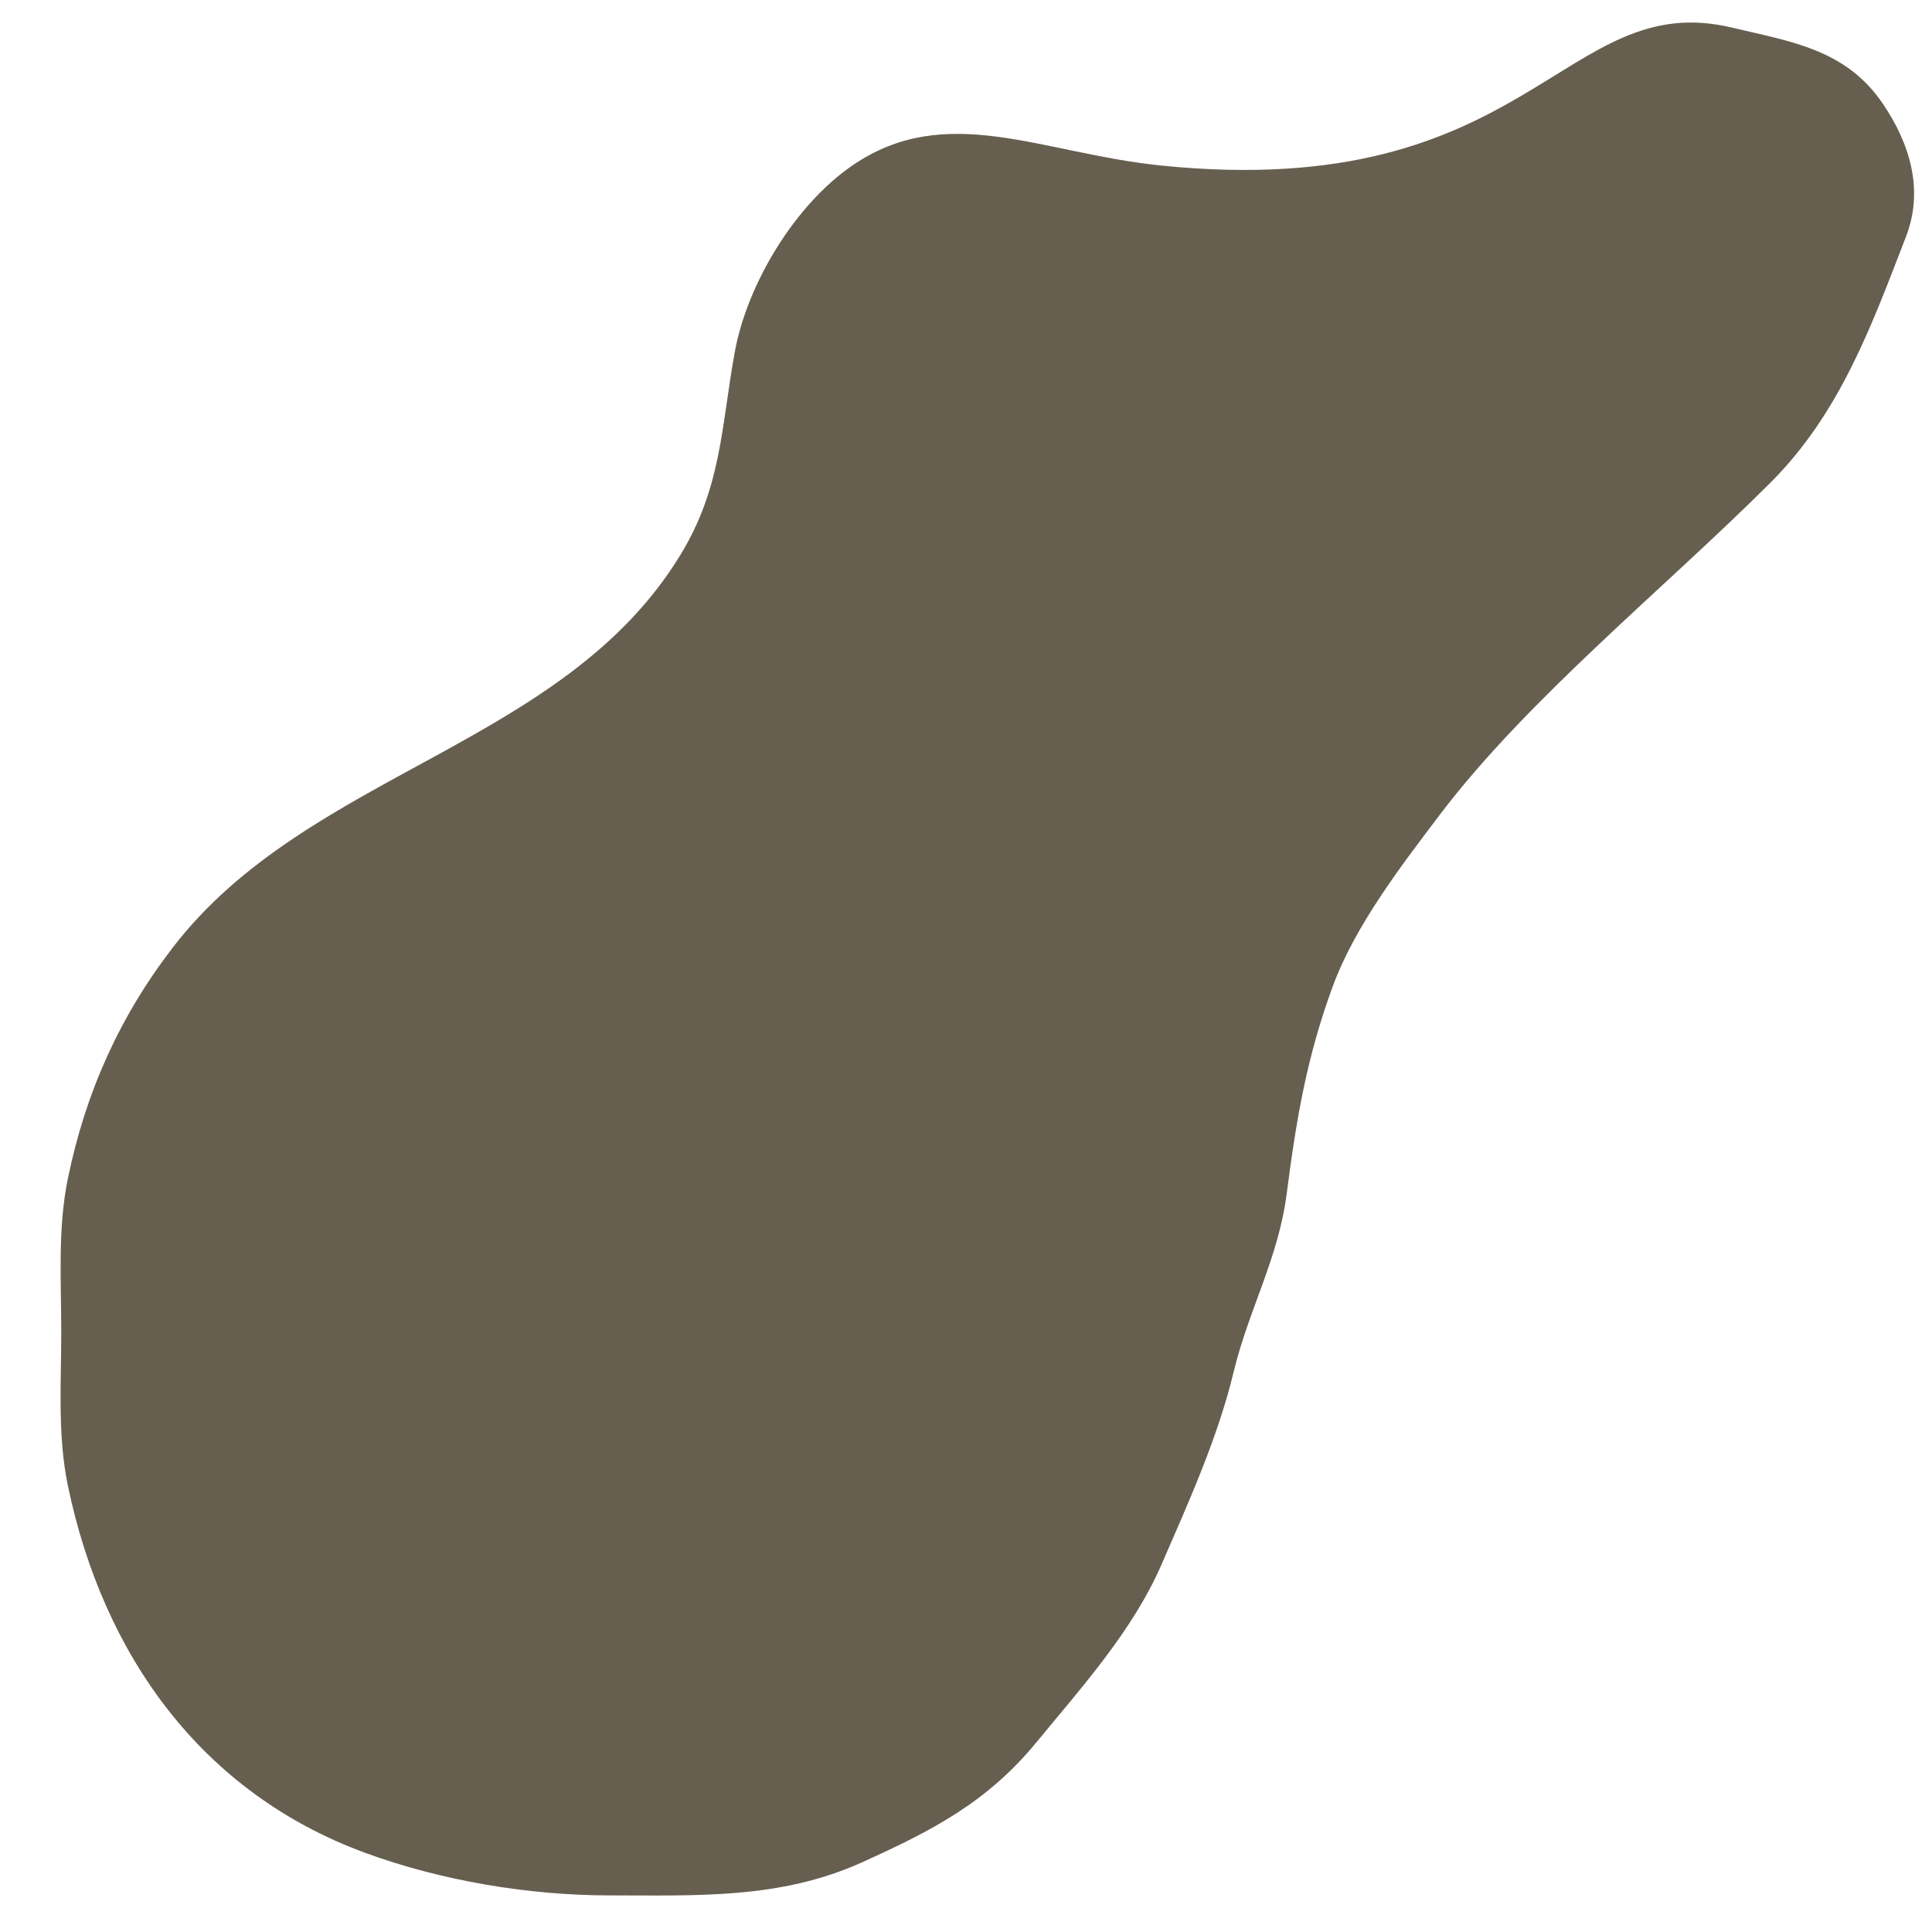 <svg width="150" height="150" viewBox="0 0 150 150" fill="none" xmlns="http://www.w3.org/2000/svg">
<path d="M66.167 12.855C73.481 7.826 80.85 11.91 90.18 12.855C118.887 15.762 121.317 -0.987 134.455 2.141C139.012 3.226 143.288 3.806 146.163 8.024C148.264 11.105 149.393 14.716 147.982 18.368C145.316 25.269 142.87 32.062 137.467 37.465C129.328 45.604 118.603 54.249 111.778 63.268C108.765 67.249 105.213 71.863 103.48 76.568C101.453 82.068 100.643 86.918 99.899 92.681C99.25 97.709 96.931 101.719 95.778 106.52C94.555 111.619 92.264 116.675 90.18 121.468C87.943 126.612 83.998 130.978 80.461 135.279C76.616 139.956 72.317 142.157 66.906 144.6C60.569 147.462 54.097 147.158 47.326 147.158C41.054 147.158 34.261 146.021 28.371 143.861C15.653 139.198 7.998 128.504 5.267 115.33C4.46 111.438 4.756 107.374 4.756 103.423C4.756 99.473 4.47 95.407 5.267 91.516C6.634 84.843 9.263 78.963 13.423 73.555C23.948 59.874 43.76 57.979 52.839 43.063C56.032 37.817 55.995 33.12 57.045 27.348C58.011 22.032 61.71 15.919 66.167 12.855Z" fill="#665F4F"/>
</svg>
